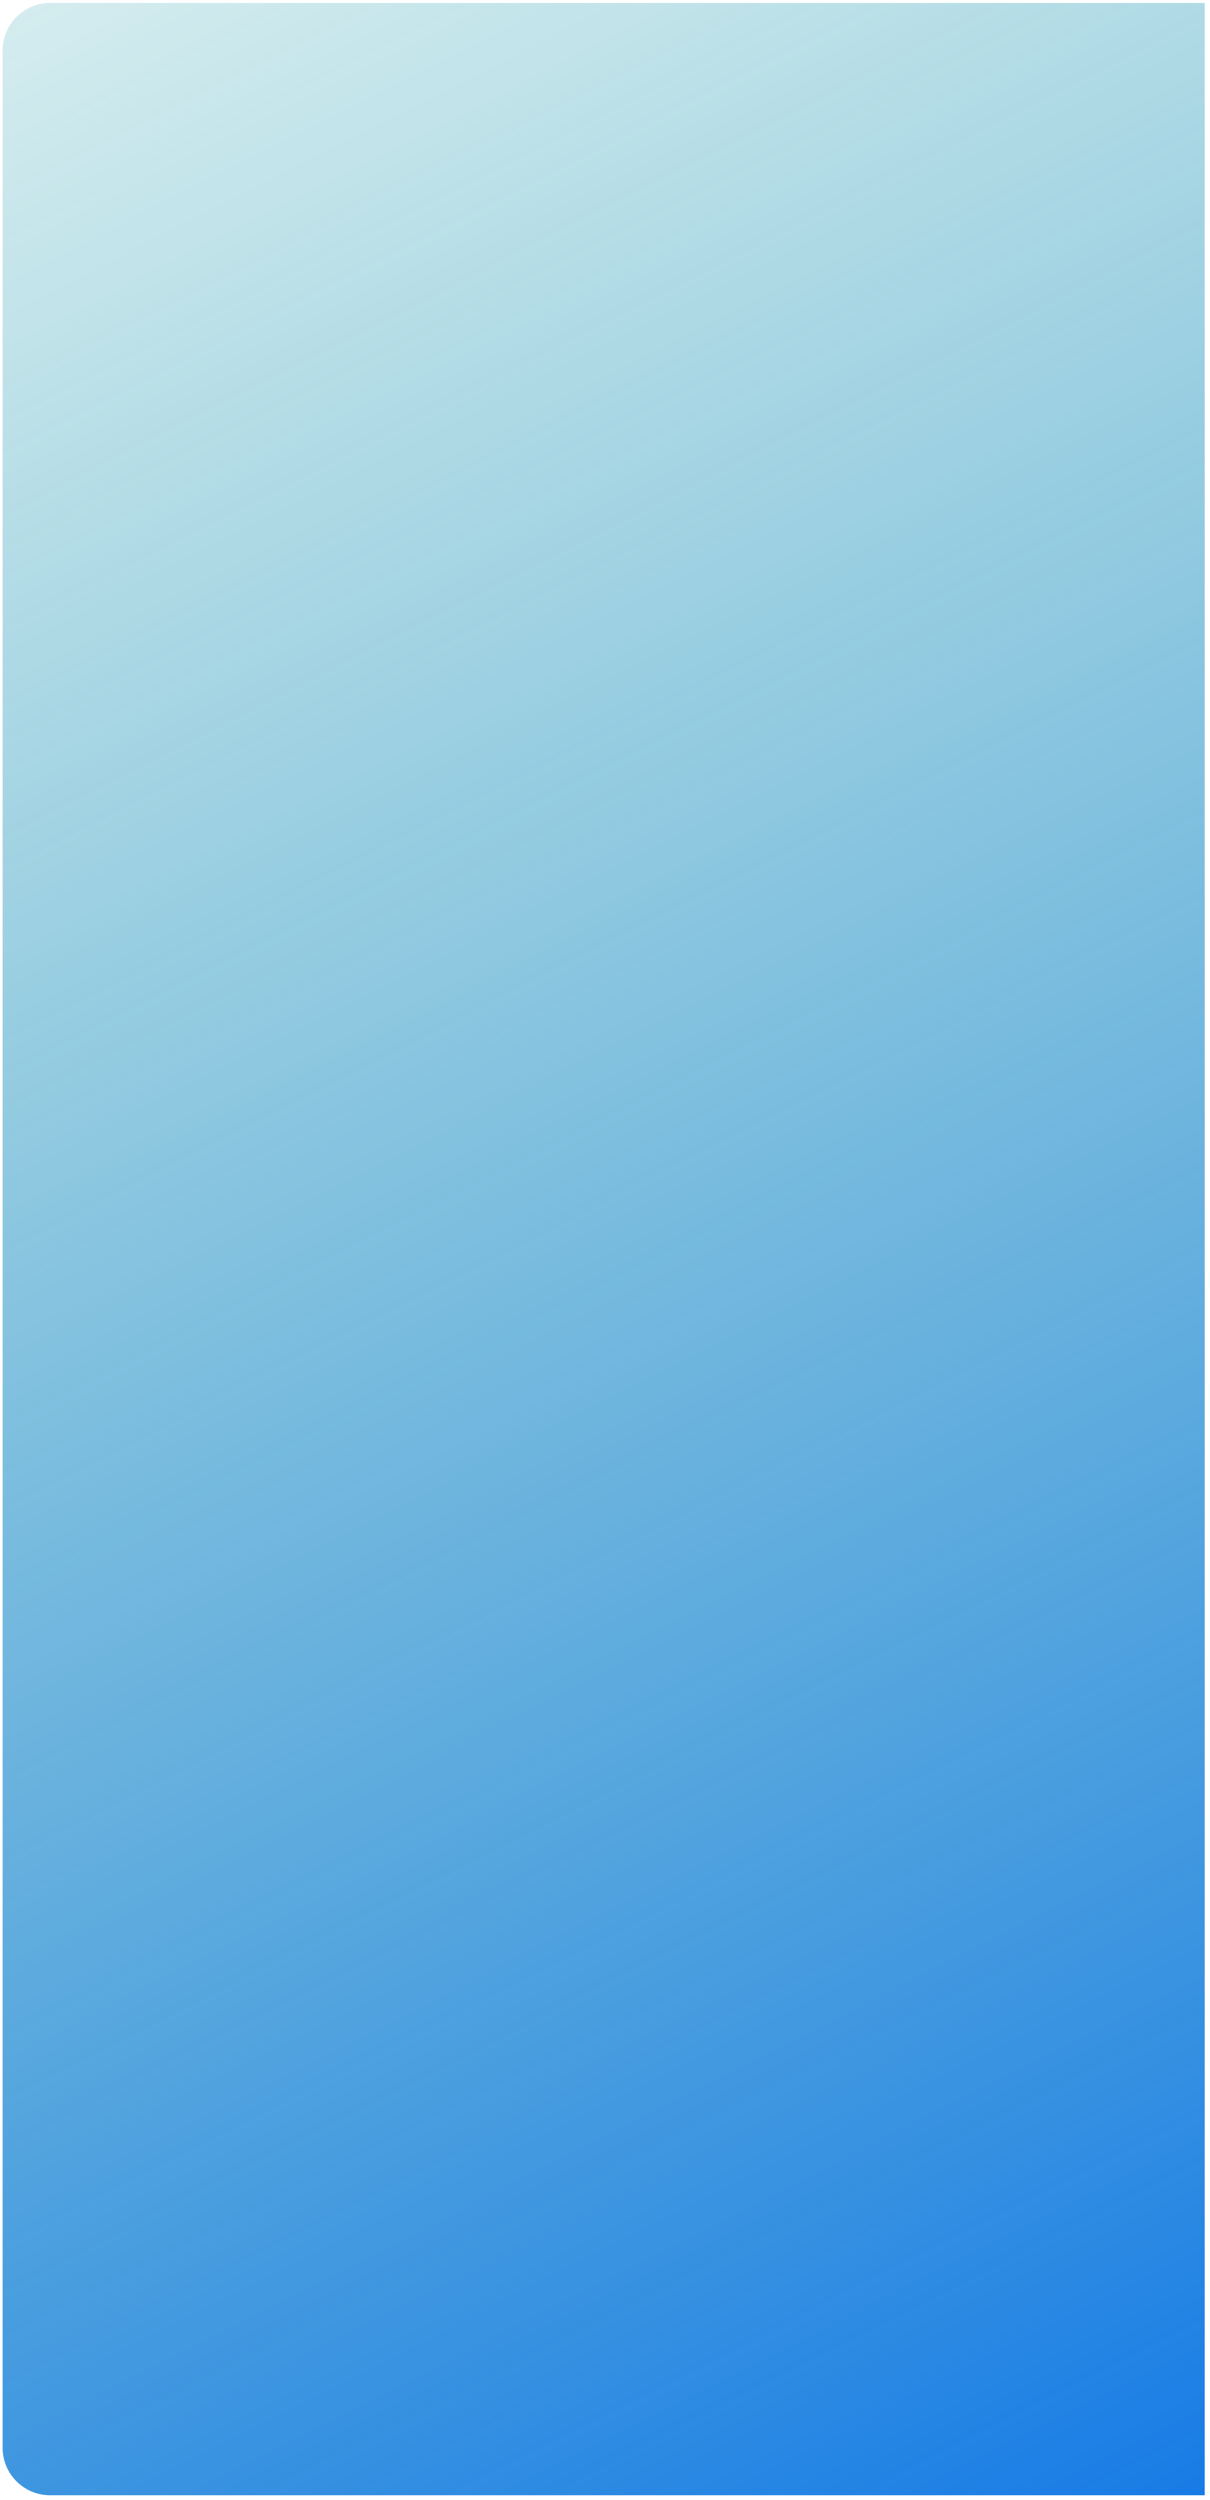 <svg width="153" height="316" viewBox="0 0 153 316" fill="none" xmlns="http://www.w3.org/2000/svg">
<path d="M0.331 6.375C0.331 3.061 3.017 0.375 6.331 0.375H152.331V315.375H6.331C3.017 315.375 0.331 312.689 0.331 309.375V6.375Z" fill="url(#paint0_linear)"/>
<defs>
<linearGradient id="paint0_linear" x1="174.331" y1="336.375" x2="-34.255" y2="-72.846" gradientUnits="userSpaceOnUse">
<stop stop-color="#0870EA"/>
<stop offset="1" stop-color="#109E95" stop-opacity="0"/>
</linearGradient>
</defs>
</svg>
